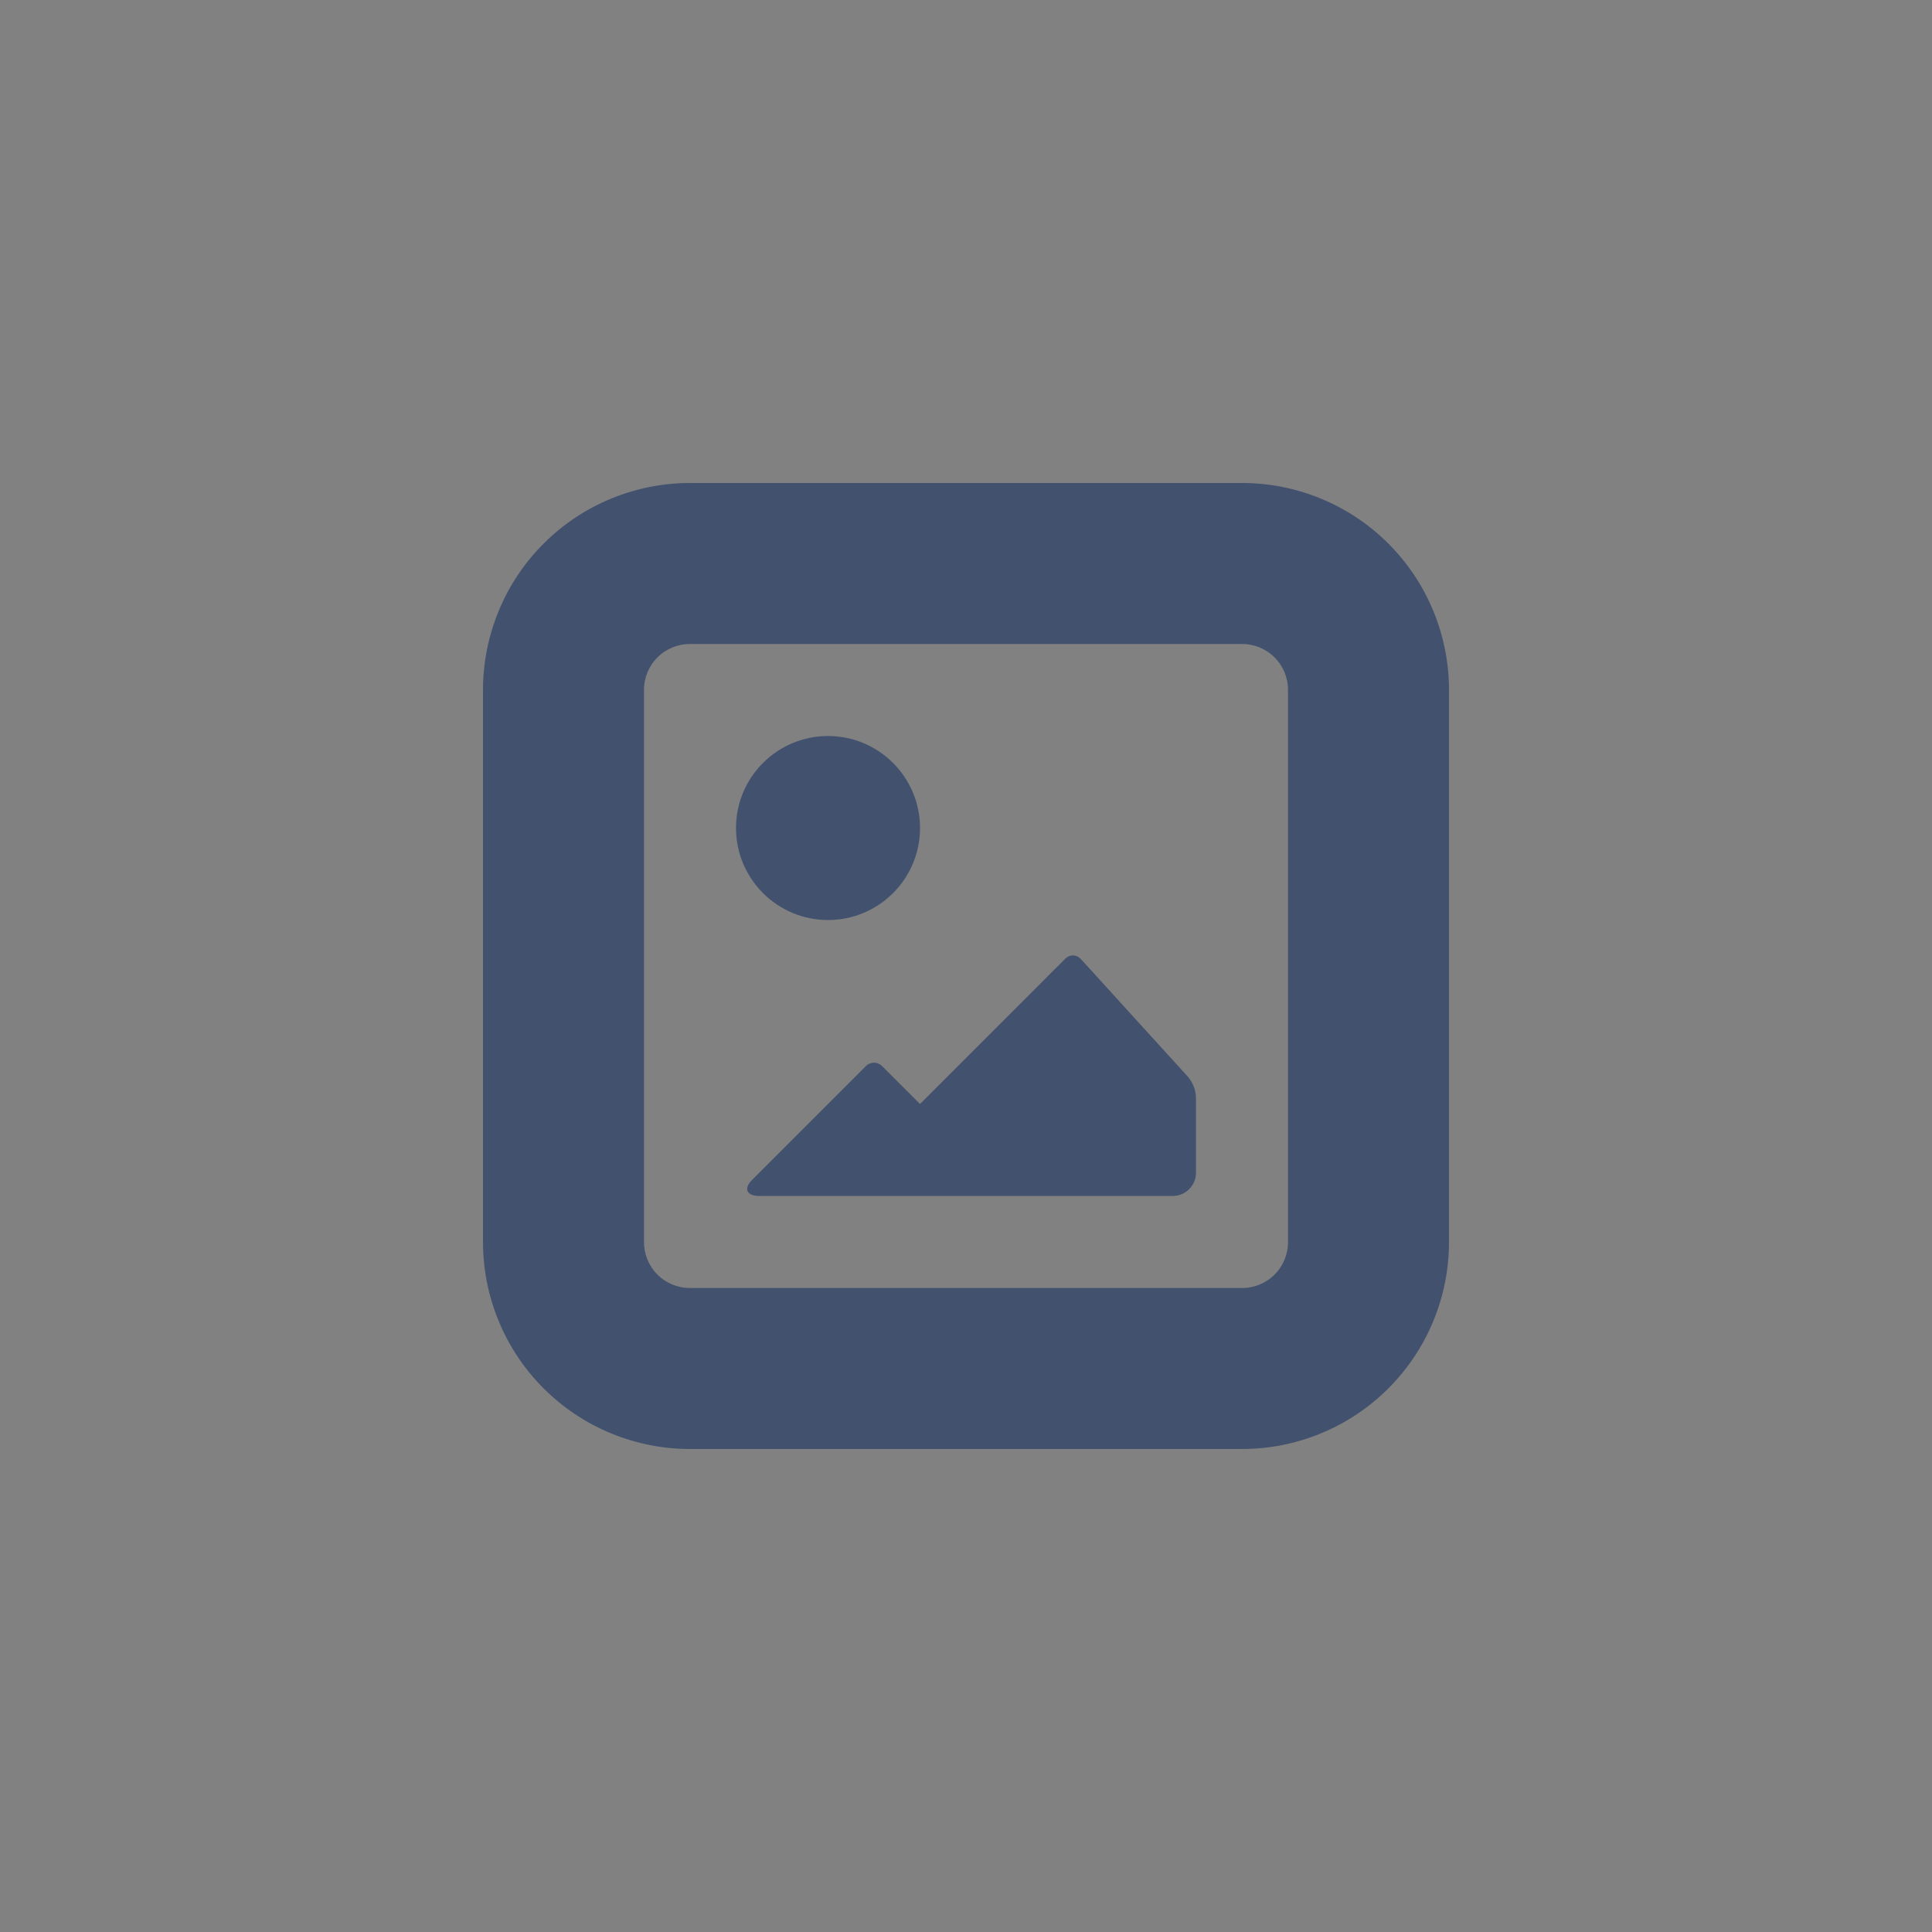 <svg width="24" height="24" viewBox="0 0 24 24" fill="none" xmlns="http://www.w3.org/2000/svg">
<rect x="0" y="0" width="24" height="24" fill="#808080" stroke="none"/>
<rect width="24" height="24" fill="white" fill-opacity="0.01"/>
<path d="M8 8.575V15.425C7.999 15.501 8.014 15.576 8.042 15.646C8.071 15.716 8.113 15.78 8.167 15.833C8.22 15.887 8.284 15.929 8.354 15.958C8.424 15.986 8.499 16.001 8.575 16H15.425C15.501 16.001 15.576 15.986 15.646 15.958C15.716 15.929 15.78 15.887 15.833 15.833C15.887 15.78 15.929 15.716 15.958 15.646C15.986 15.576 16.001 15.501 16 15.425V8.575C16.001 8.499 15.986 8.424 15.958 8.354C15.929 8.284 15.887 8.22 15.833 8.167C15.78 8.113 15.716 8.071 15.646 8.042C15.576 8.014 15.501 7.999 15.425 8H8.575C8.499 7.999 8.424 8.014 8.354 8.042C8.284 8.071 8.22 8.113 8.167 8.167C8.113 8.22 8.071 8.284 8.042 8.354C8.014 8.424 7.999 8.499 8 8.575ZM6 8.575C5.999 8.237 6.066 7.902 6.195 7.589C6.324 7.276 6.513 6.992 6.753 6.753C6.992 6.513 7.276 6.324 7.589 6.195C7.902 6.066 8.237 5.999 8.575 6H15.425C15.763 5.999 16.099 6.066 16.411 6.195C16.724 6.324 17.008 6.513 17.247 6.753C17.486 6.992 17.676 7.276 17.805 7.589C17.934 7.902 18.001 8.237 18 8.575V15.425C18.001 15.763 17.934 16.099 17.805 16.411C17.676 16.724 17.486 17.008 17.247 17.247C17.008 17.486 16.724 17.676 16.411 17.805C16.099 17.934 15.763 18.001 15.425 18H8.575C8.237 18.001 7.902 17.934 7.589 17.805C7.276 17.676 6.992 17.486 6.753 17.247C6.513 17.008 6.324 16.724 6.195 16.411C6.066 16.099 5.999 15.763 6 15.425V8.575Z" fill="#42526E"/>
<path fill-rule="evenodd" clip-rule="evenodd" d="M14.571 14.857C14.647 14.856 14.72 14.825 14.774 14.771C14.827 14.716 14.857 14.643 14.857 14.567V13.632C14.853 13.538 14.818 13.448 14.757 13.376L13.433 11.92C13.371 11.851 13.288 11.855 13.232 11.91L11.429 13.714L10.959 13.245C10.946 13.231 10.93 13.22 10.912 13.213C10.895 13.205 10.876 13.201 10.857 13.201C10.838 13.201 10.819 13.205 10.802 13.213C10.784 13.22 10.768 13.231 10.755 13.245L9.34 14.66C9.235 14.765 9.274 14.857 9.435 14.857H14.571Z" fill="#42526E"/>
<path d="M10.286 11.429C10.917 11.429 11.429 10.917 11.429 10.286C11.429 9.655 10.917 9.143 10.286 9.143C9.655 9.143 9.143 9.655 9.143 10.286C9.143 10.917 9.655 11.429 10.286 11.429Z" fill="#42526E"/>
</svg>
